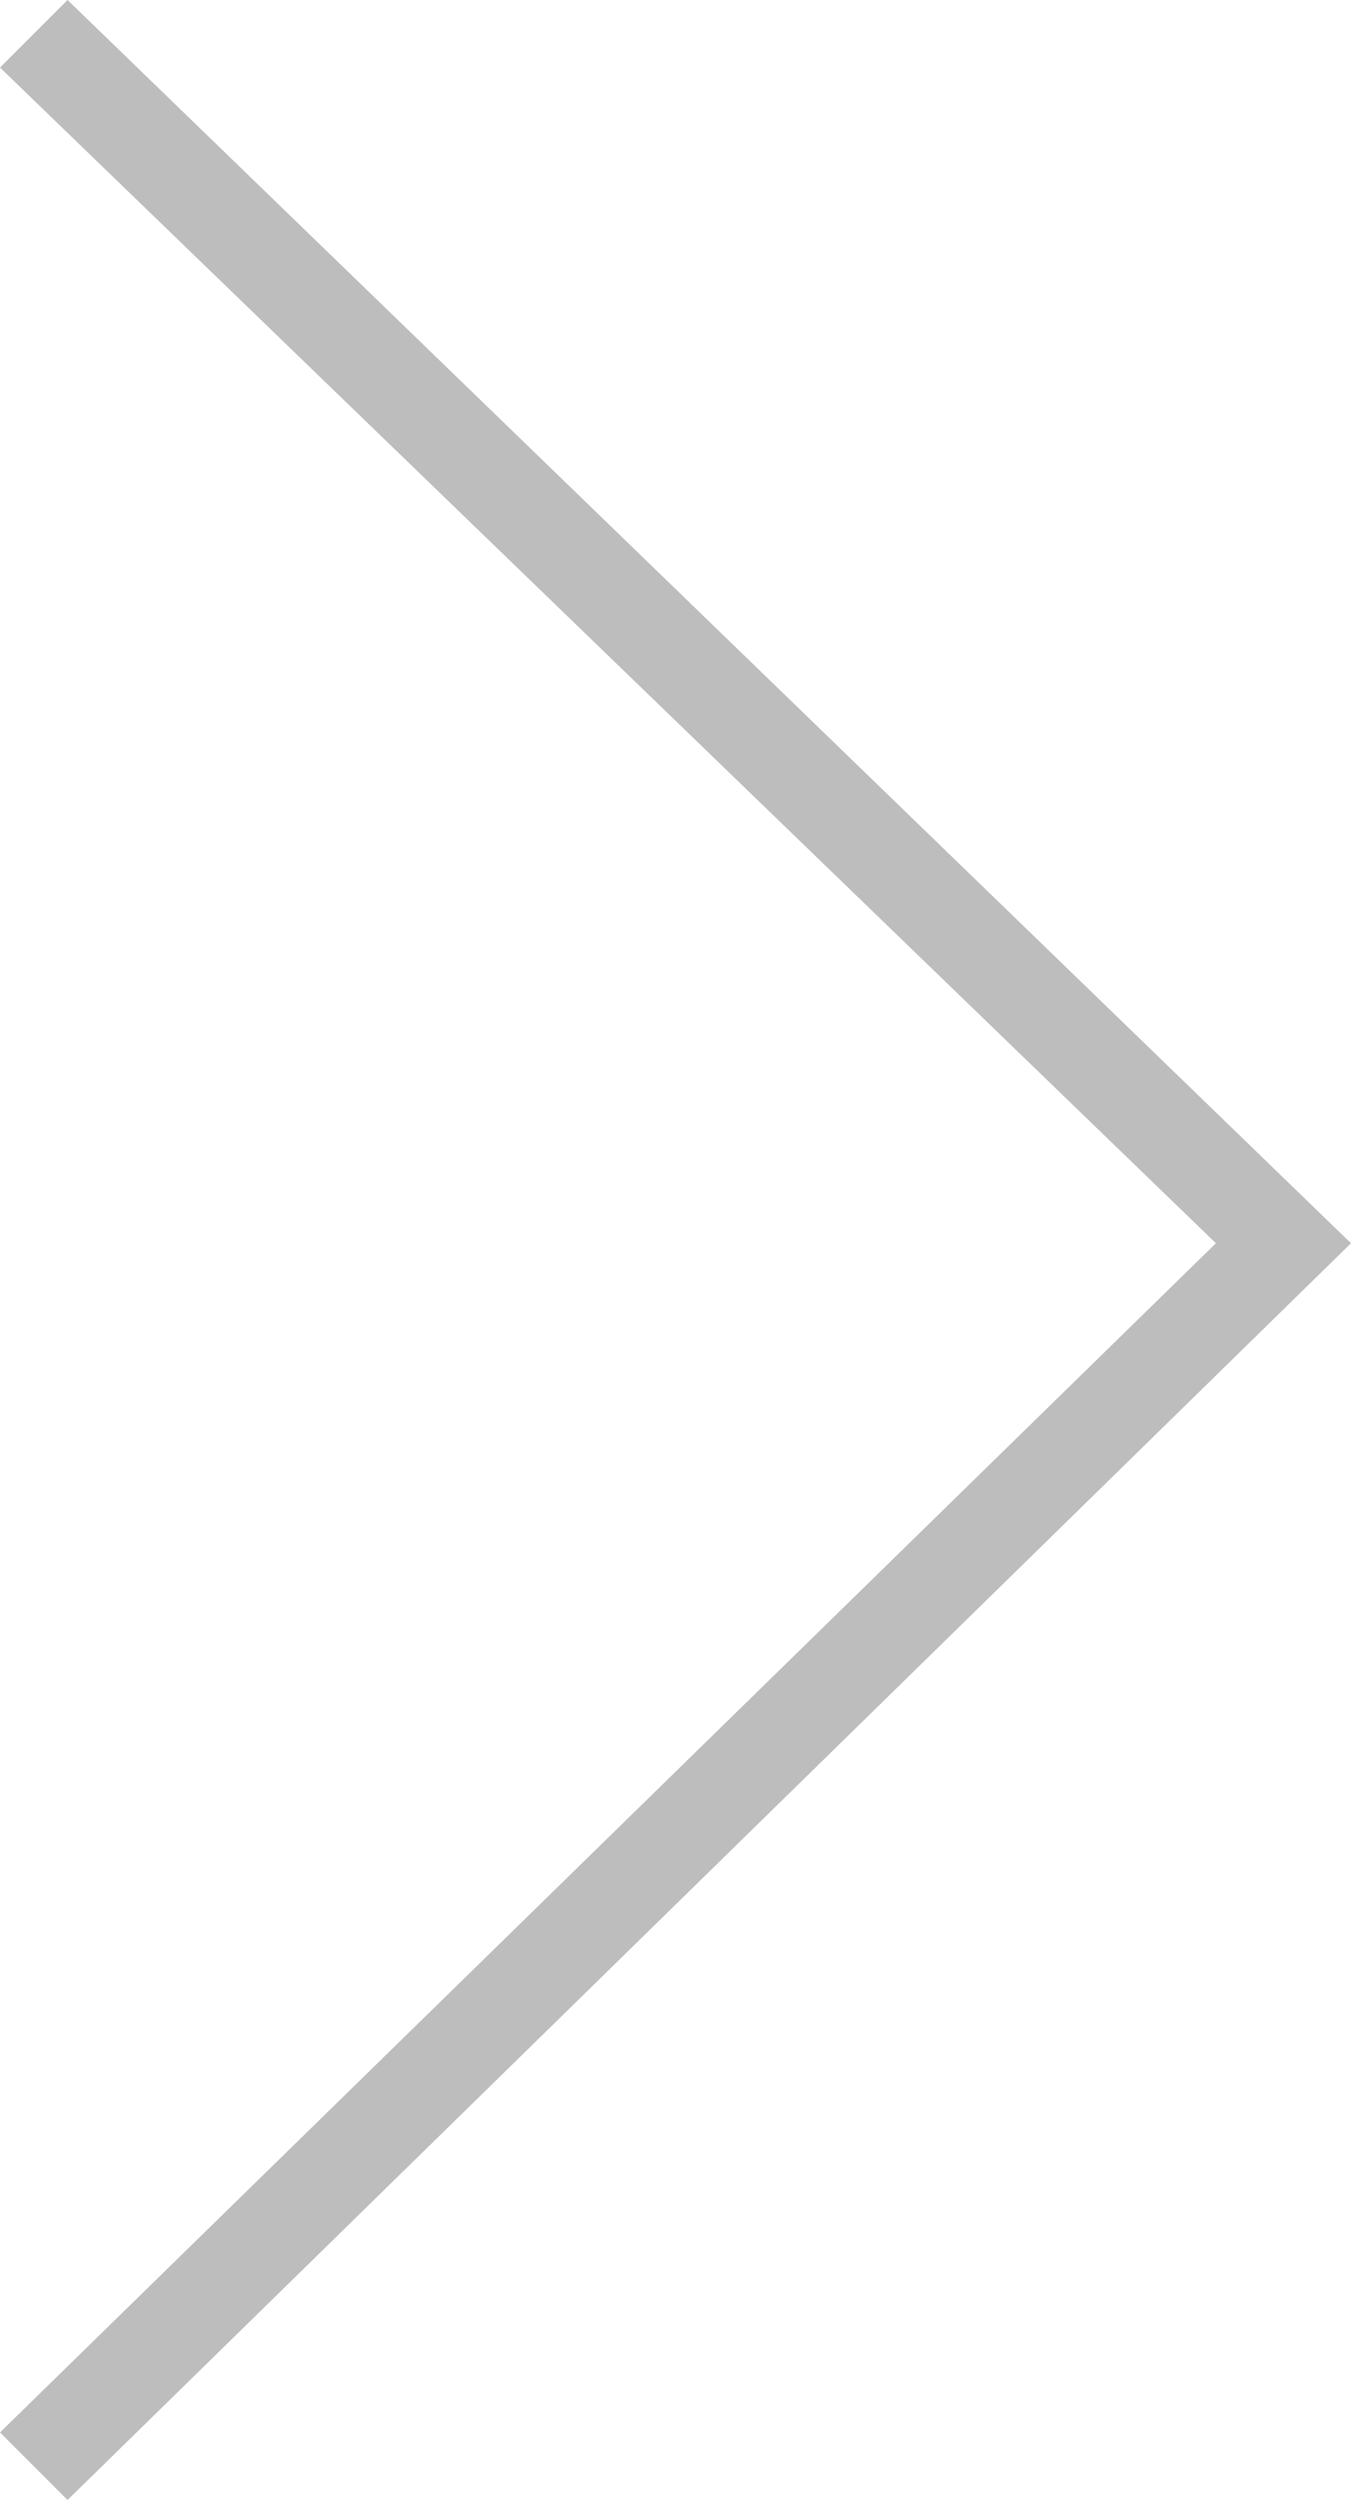 <!-- Generator: Adobe Illustrator 18.1.1, SVG Export Plug-In  -->
<svg version="1.1"
	 xmlns="http://www.w3.org/2000/svg" xmlns:xlink="http://www.w3.org/1999/xlink" xmlns:a="http://ns.adobe.com/AdobeSVGViewerExtensions/3.0/"
	 x="0px" y="0px" width="10px" height="18.5px" viewBox="0 0 10 18.5" enable-background="new 0 0 10 18.5" xml:space="preserve">
<defs>
</defs>
<g>
	<g>
		<g>
			<polygon fill="#BDBDBD" points="0.5,0 10,9.2 0.5,18.5 0,18 9,9.2 0,0.5 			"/>
		</g>
	</g>
</g>
</svg>
